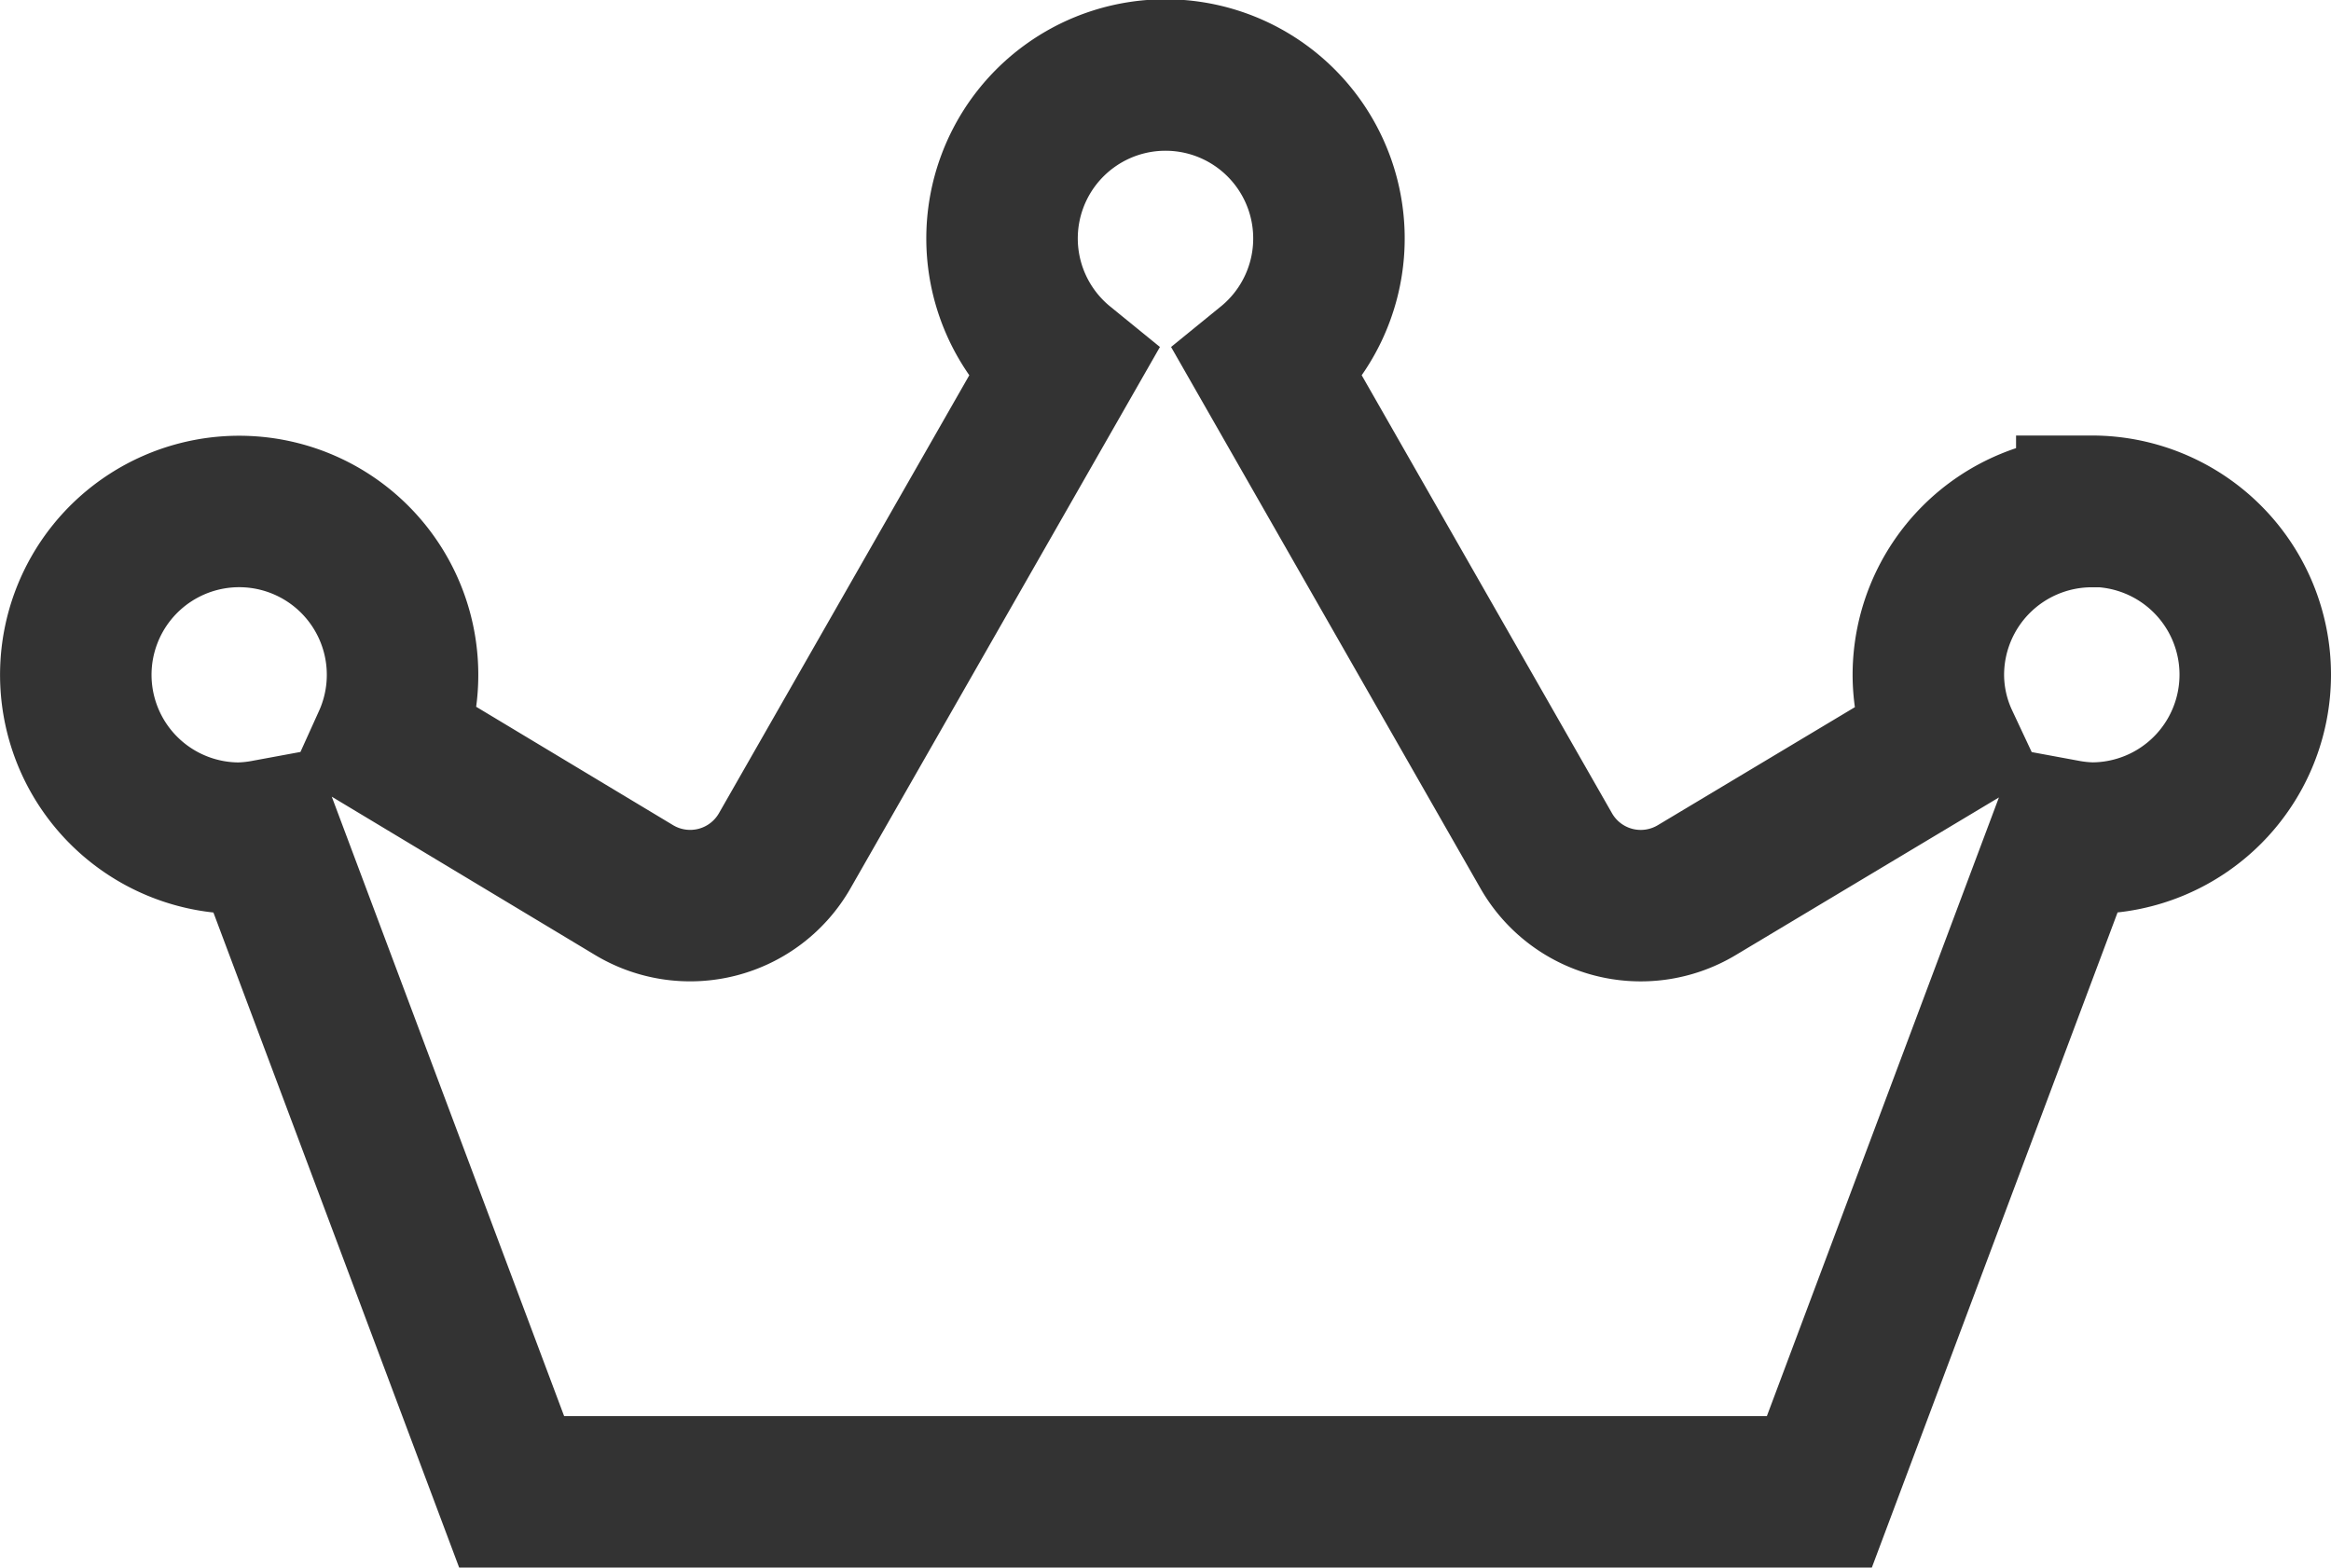<svg xmlns="http://www.w3.org/2000/svg" width="30.775" height="20.704" viewBox="0 0 30.775 20.704">
  <path id="Icon_awesome-crown" data-name="Icon awesome-crown" d="M26.617,5.755a2.159,2.159,0,0,0-2.158,2.158,2.114,2.114,0,0,0,.2.89L21.4,10.755a1.437,1.437,0,0,1-1.987-.522L15.75,3.822a2.158,2.158,0,1,0-2.725,0L9.361,10.233a1.438,1.438,0,0,1-1.987.522L4.123,8.8a2.157,2.157,0,1,0-1.965,1.268,2.2,2.2,0,0,0,.346-.036L5.755,18.7H23.02l3.251-8.669a2.2,2.2,0,0,0,.346.036,2.158,2.158,0,1,0,0-4.316Z" transform="translate(1 1)" fill="none" stroke="#000" stroke-width="2" opacity="0.8"/>
</svg>
